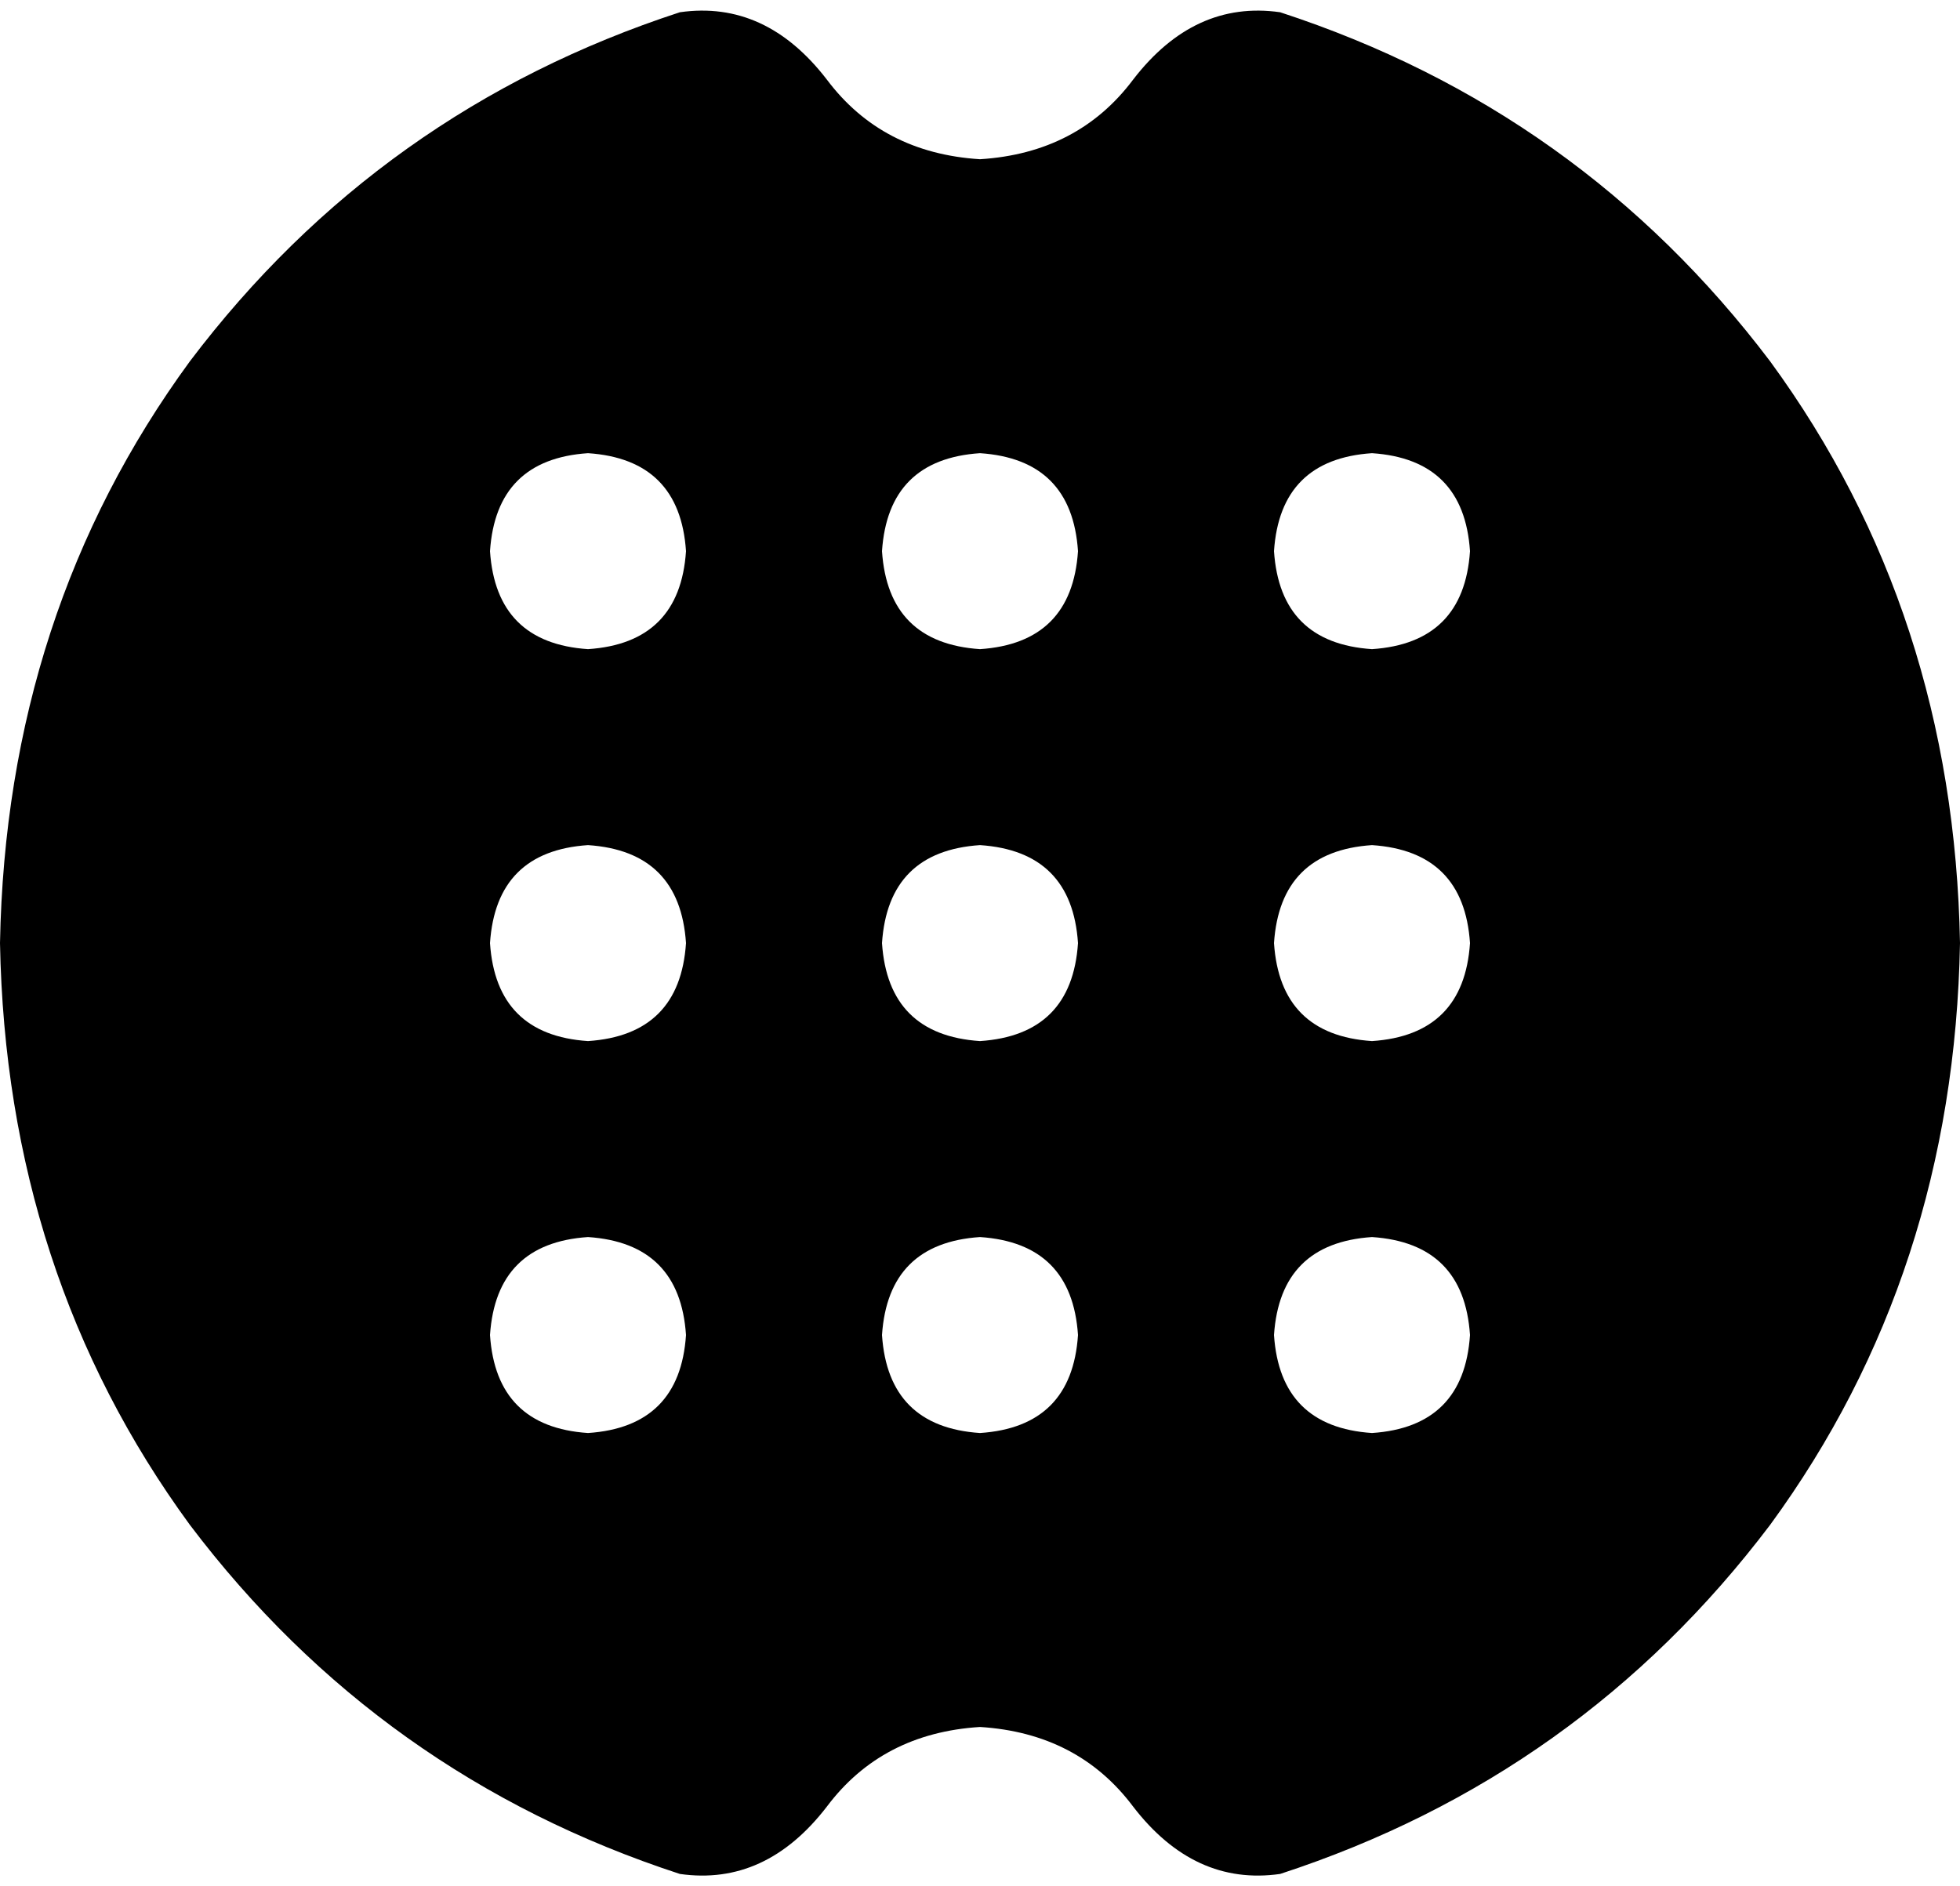 <svg xmlns="http://www.w3.org/2000/svg" viewBox="0 0 320 308">
    <path d="M 209 2 Q 195 0 185 13 Q 176 25 160 26 Q 144 25 135 13 Q 125 0 111 2 Q 62 18 31 59 Q 1 100 0 154 Q 1 208 31 249 Q 62 290 111 306 Q 125 308 135 295 Q 144 283 160 282 Q 176 283 185 295 Q 195 308 209 306 Q 258 290 289 249 Q 319 208 320 154 Q 319 100 289 59 Q 258 18 209 2 L 209 2 Z M 80 90 Q 81 75 96 74 Q 111 75 112 90 Q 111 105 96 106 Q 81 105 80 90 L 80 90 Z M 80 154 Q 81 139 96 138 Q 111 139 112 154 Q 111 169 96 170 Q 81 169 80 154 L 80 154 Z M 112 218 Q 111 233 96 234 Q 81 233 80 218 Q 81 203 96 202 Q 111 203 112 218 L 112 218 Z M 160 74 Q 175 75 176 90 Q 175 105 160 106 Q 145 105 144 90 Q 145 75 160 74 L 160 74 Z M 160 138 Q 175 139 176 154 Q 175 169 160 170 Q 145 169 144 154 Q 145 139 160 138 L 160 138 Z M 160 202 Q 175 203 176 218 Q 175 233 160 234 Q 145 233 144 218 Q 145 203 160 202 L 160 202 Z M 240 90 Q 239 105 224 106 Q 209 105 208 90 Q 209 75 224 74 Q 239 75 240 90 L 240 90 Z M 208 154 Q 209 139 224 138 Q 239 139 240 154 Q 239 169 224 170 Q 209 169 208 154 L 208 154 Z M 240 218 Q 239 233 224 234 Q 209 233 208 218 Q 209 203 224 202 Q 239 203 240 218 L 240 218 Z"/>
</svg>

